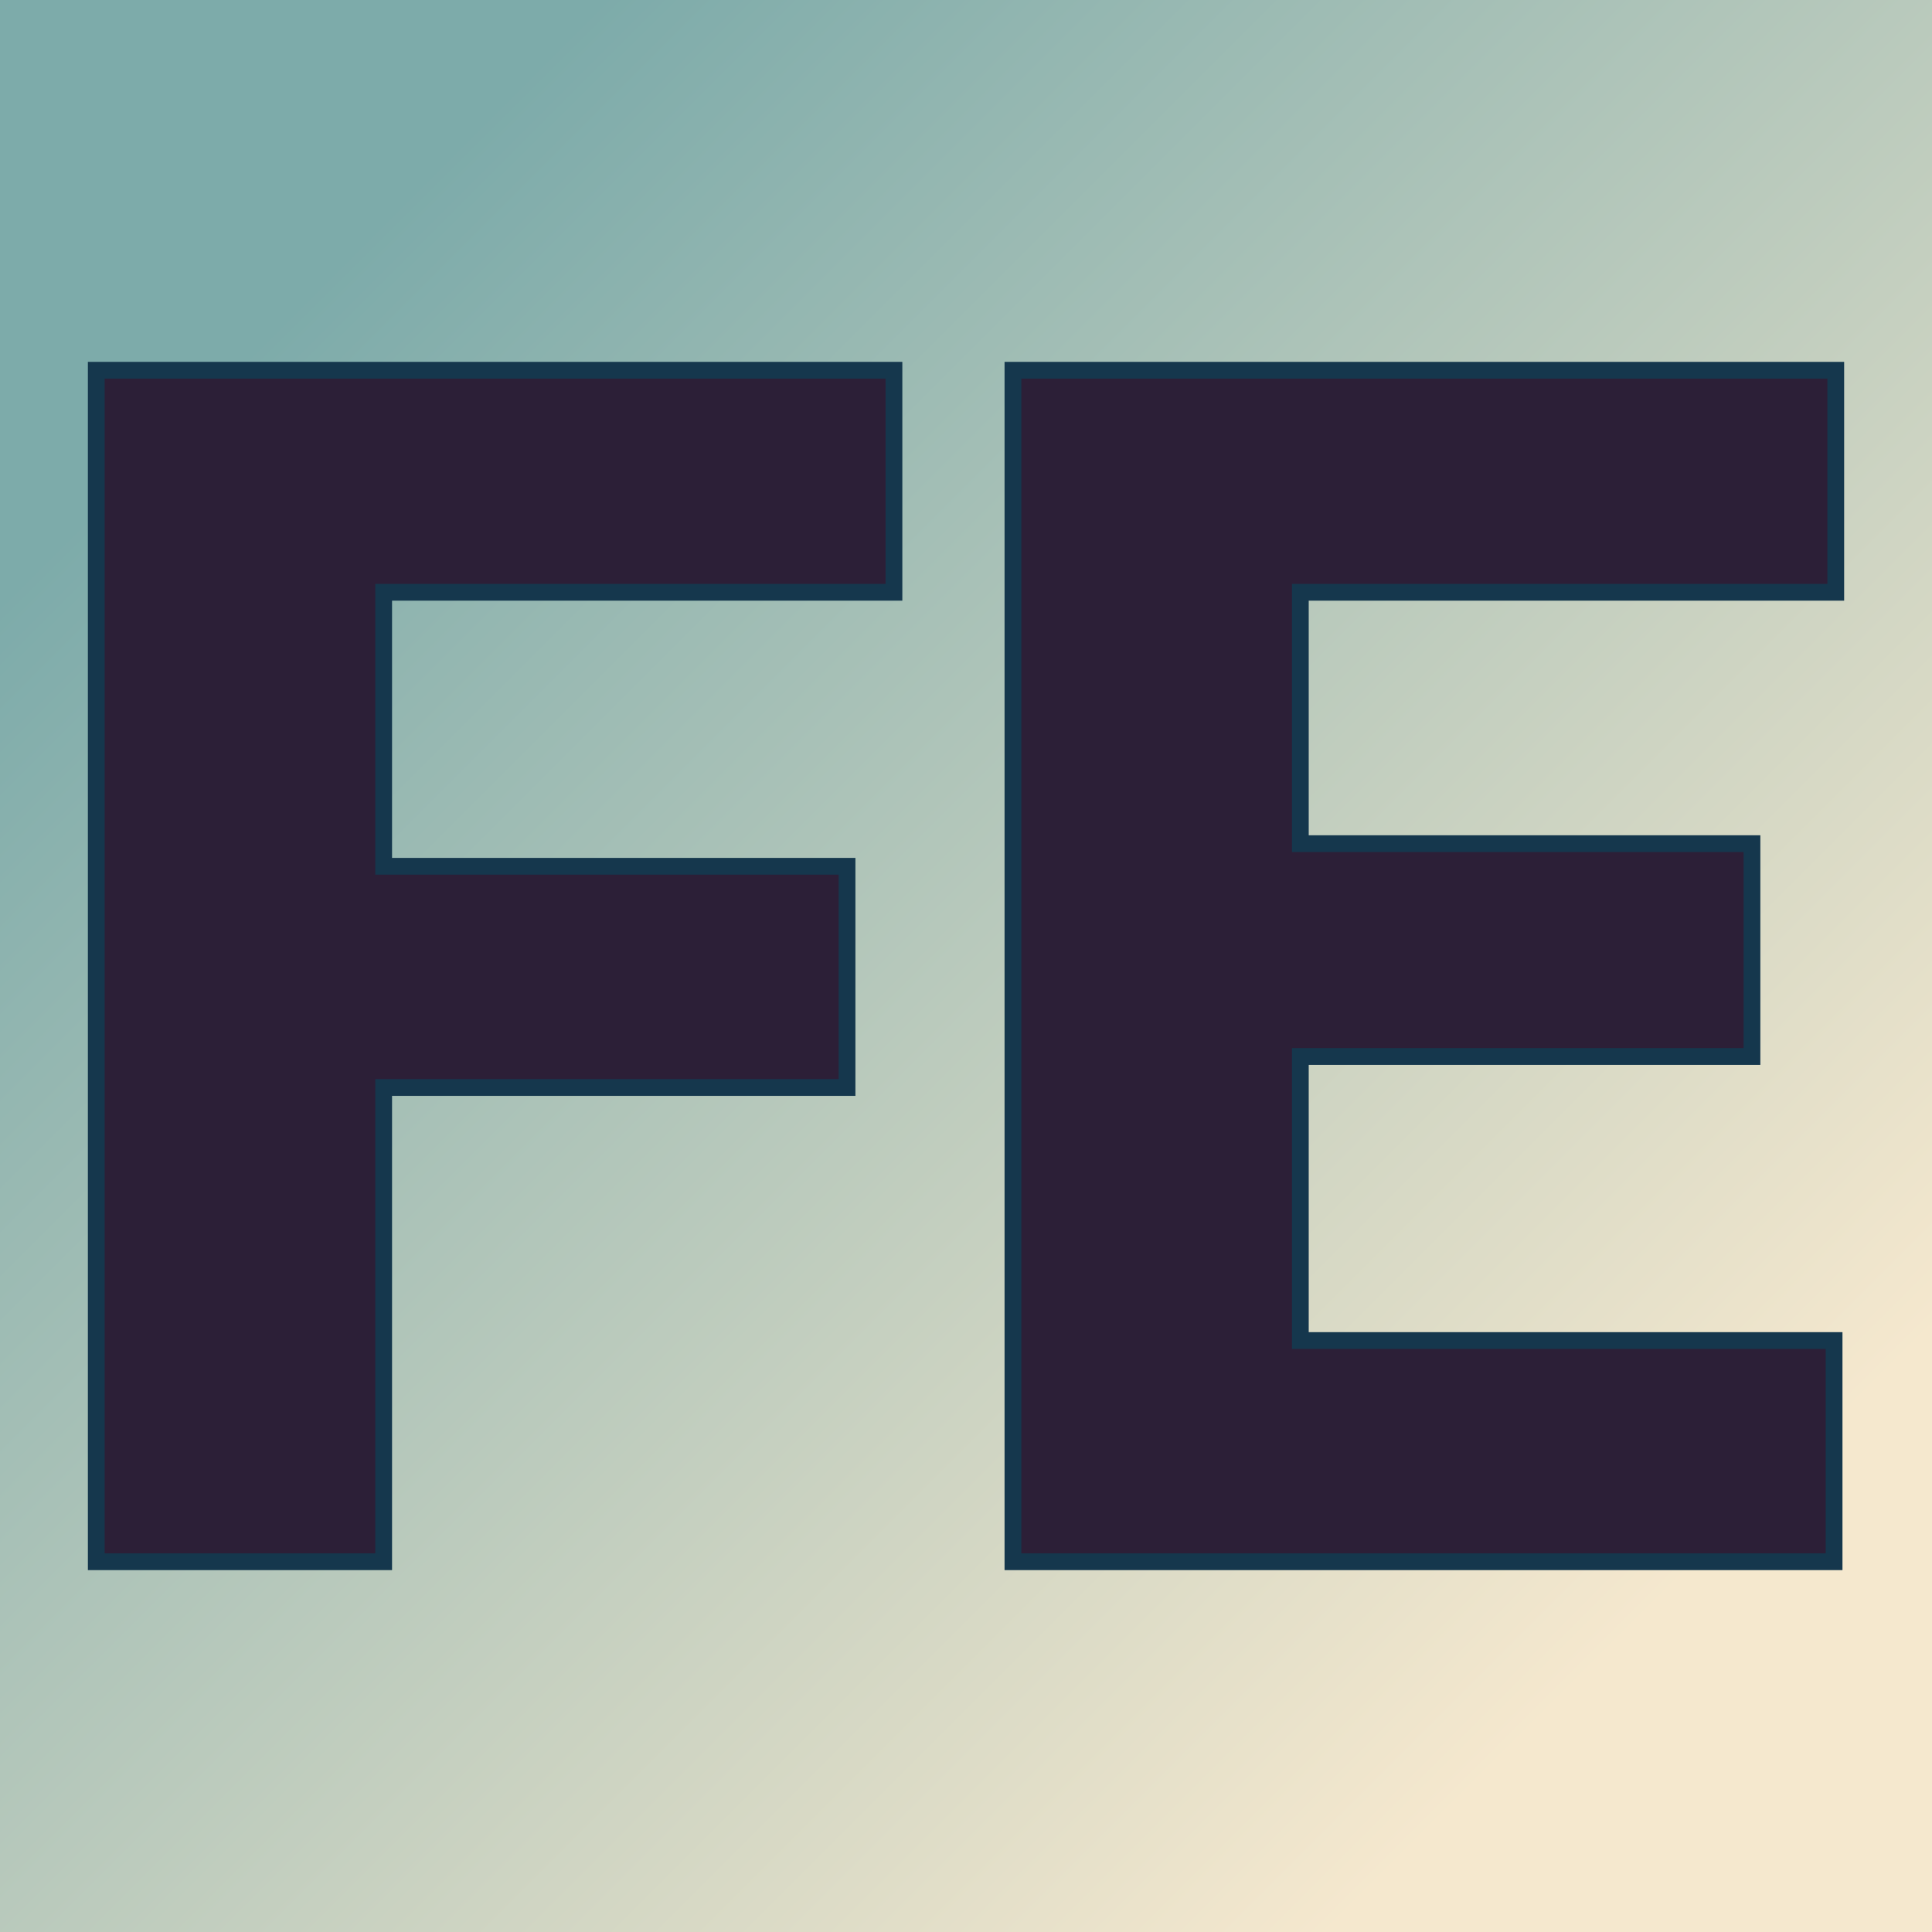 <svg xmlns="http://www.w3.org/2000/svg" version="1.1" xmlns:xlink="http://www.w3.org/1999/xlink" viewBox="0 0 200 200"><rect width="200" height="200" fill="url('#gradient')"></rect><defs><linearGradient id="gradient" gradientTransform="rotate(45 0.5 0.5)"><stop offset="0%" stop-color="#7dabaa"></stop><stop offset="100%" stop-color="#f5e8ce"></stop></linearGradient></defs><g><g fill="#2c1f37" transform="matrix(8.674,0,0,8.674,0.684,161.671)" stroke="#15374d" stroke-width="0.2"><path d="M10.03-8.30L10.03-5.66L4.50-5.66L4.50 0L1.07 0L1.07-14.22L10.59-14.22L10.59-11.57L4.50-11.57L4.50-8.30L10.03-8.30ZM20.83-8.57L20.83-6.03L15.44-6.03L15.44-2.64L21.81-2.64L21.81 0L12.01 0L12.01-14.22L21.83-14.22L21.83-11.57L15.44-11.57L15.44-8.57L20.83-8.57Z"></path></g></g></svg>